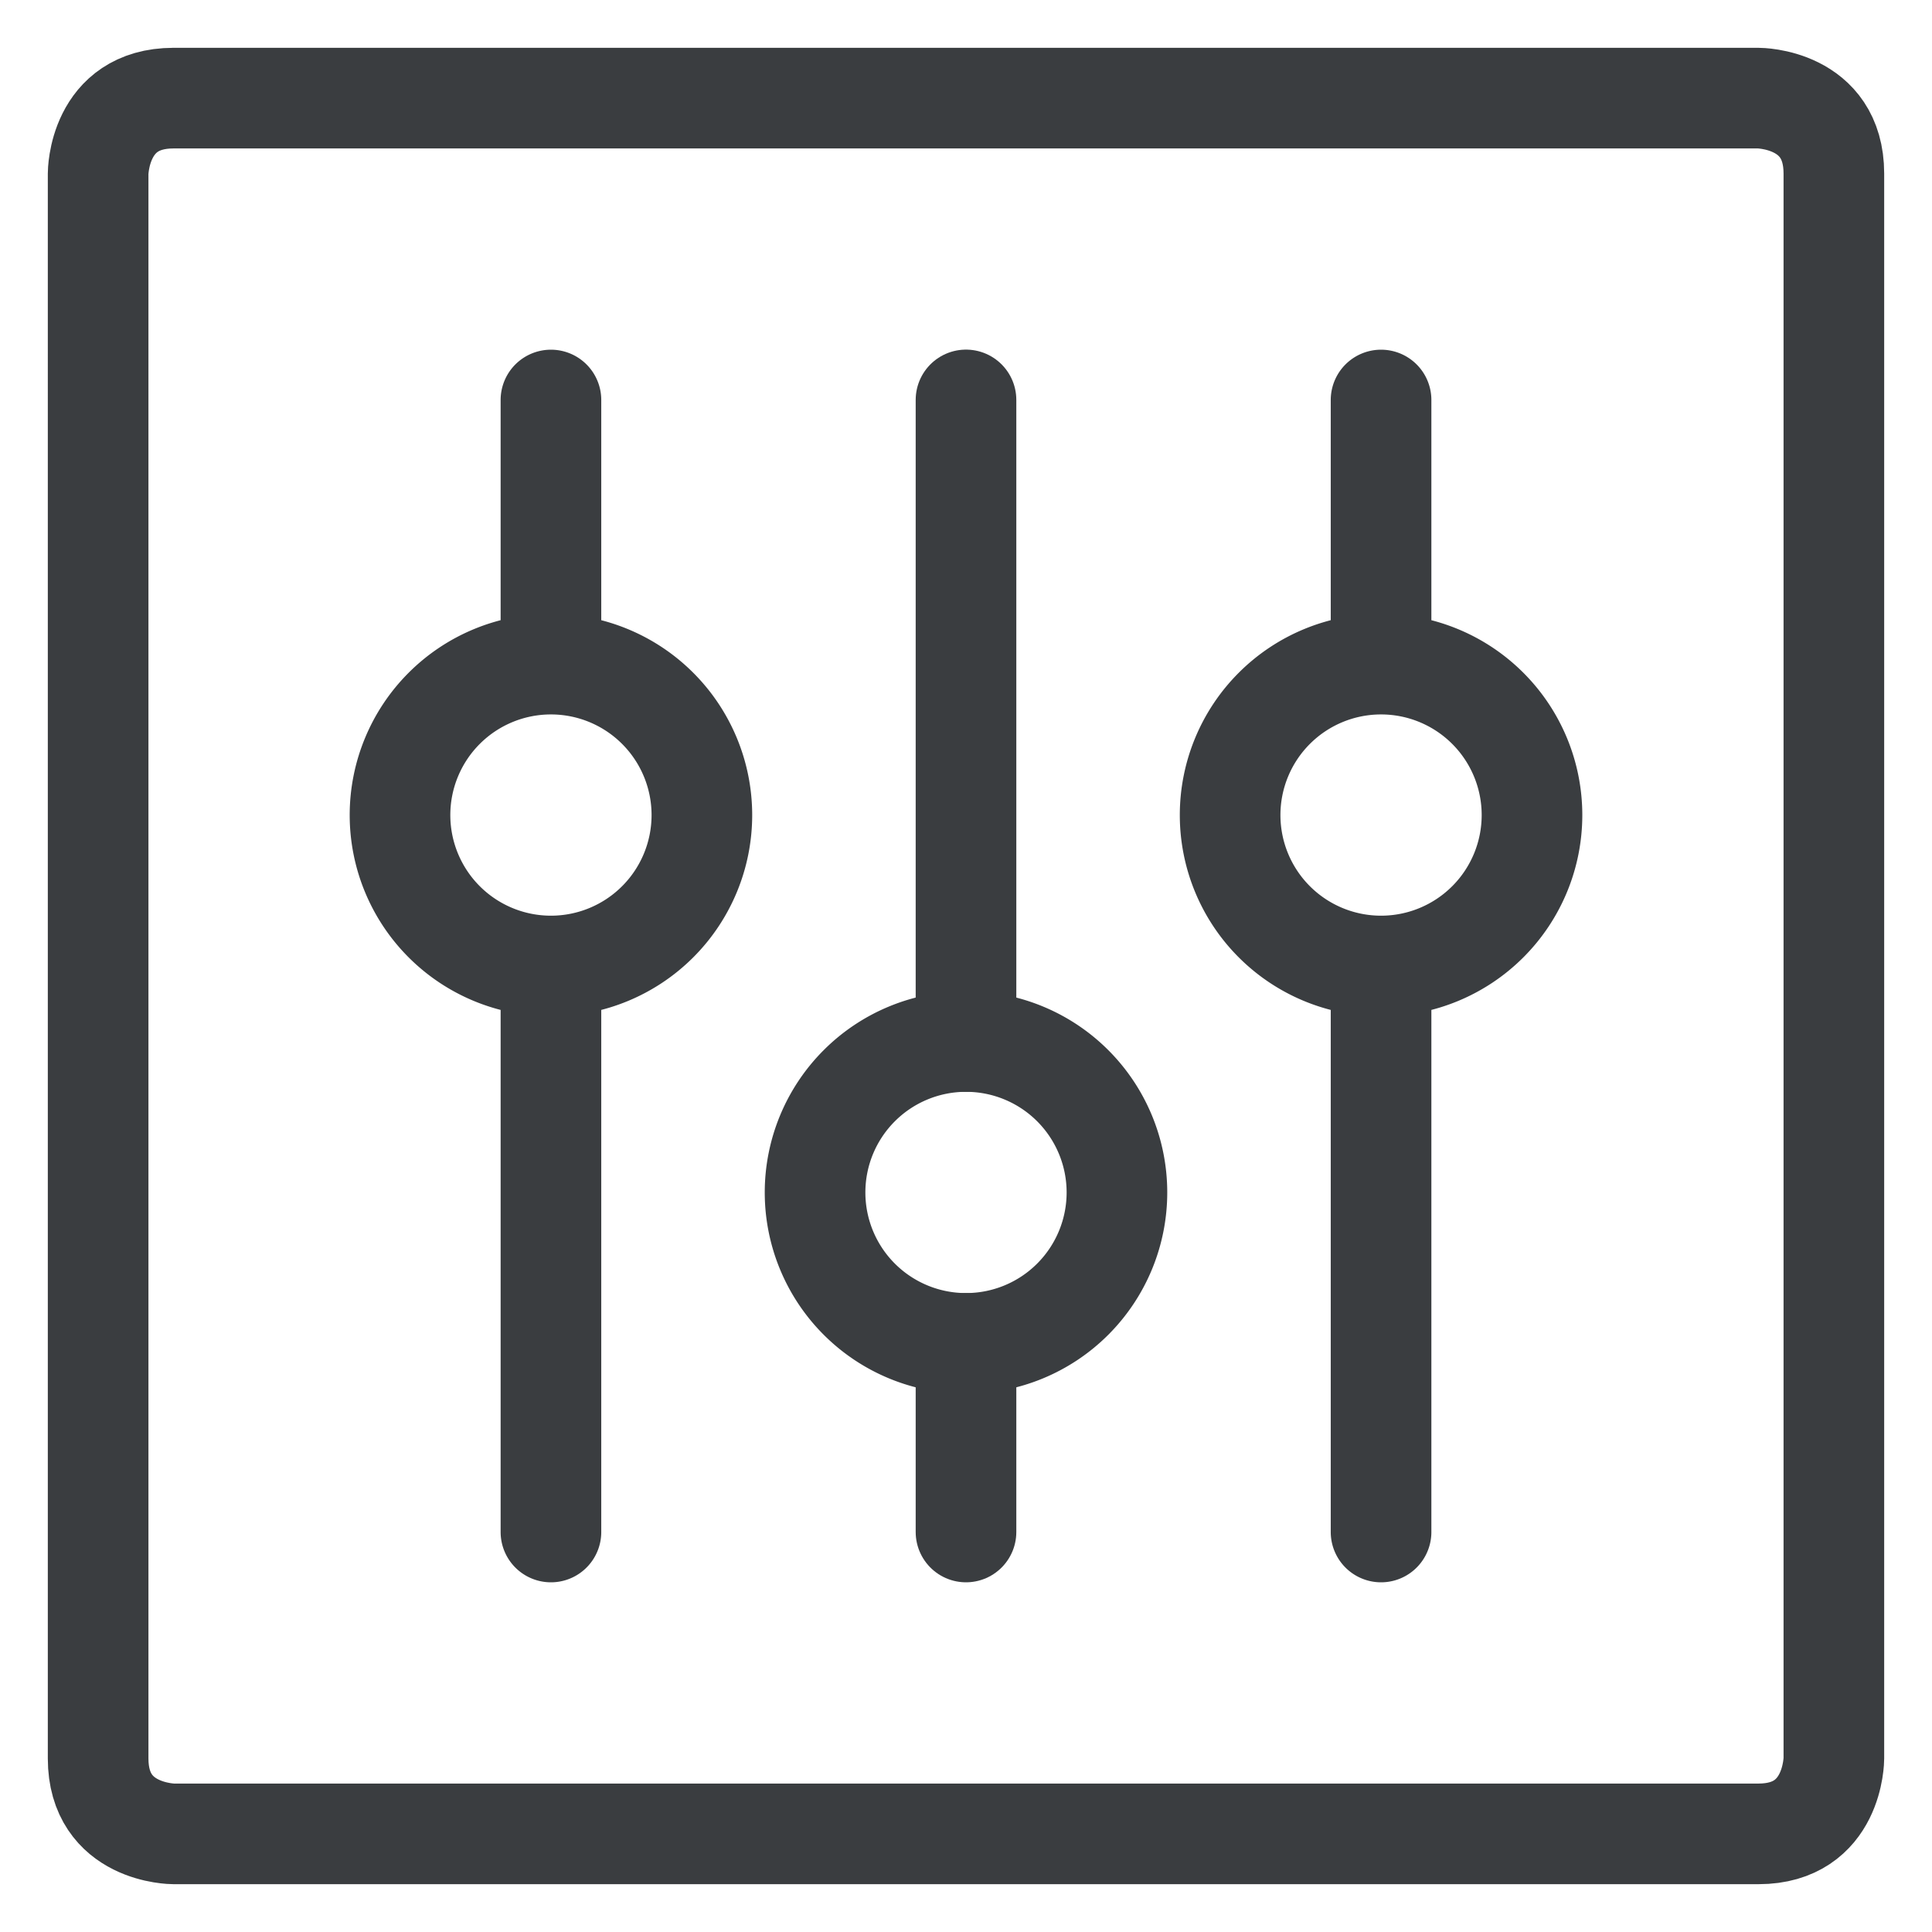 <svg viewBox="0 0 24 24" fill="none" xmlns="http://www.w3.org/2000/svg"><g clip-path="url(#a)" stroke="#3A3D40" stroke-width="1.25" stroke-linecap="round" stroke-linejoin="round"><path d="M2.156 1.219h19.688s.937 0 .937.937v19.688s0 .937-.937.937H2.156s-.937 0-.937-.937V2.156s0-.937.937-.937M12 12.938v-7.97M12 19.031v-2.343"/><path d="M10.125 14.813a1.875 1.875 0 1 0 3.75 0 1.875 1.875 0 0 0-3.75 0M6.844 12v7.031M6.844 4.969V8.25M4.969 10.125a1.875 1.875 0 1 0 3.75 0 1.875 1.875 0 0 0-3.75 0M17.156 12v7.031M17.156 4.969V8.25M15.281 10.125a1.875 1.875 0 1 0 3.75 0 1.875 1.875 0 0 0-3.75 0"/></g><defs><clipPath id="a"><path d="M0 0h24v24H0z"/></clipPath></defs></svg>